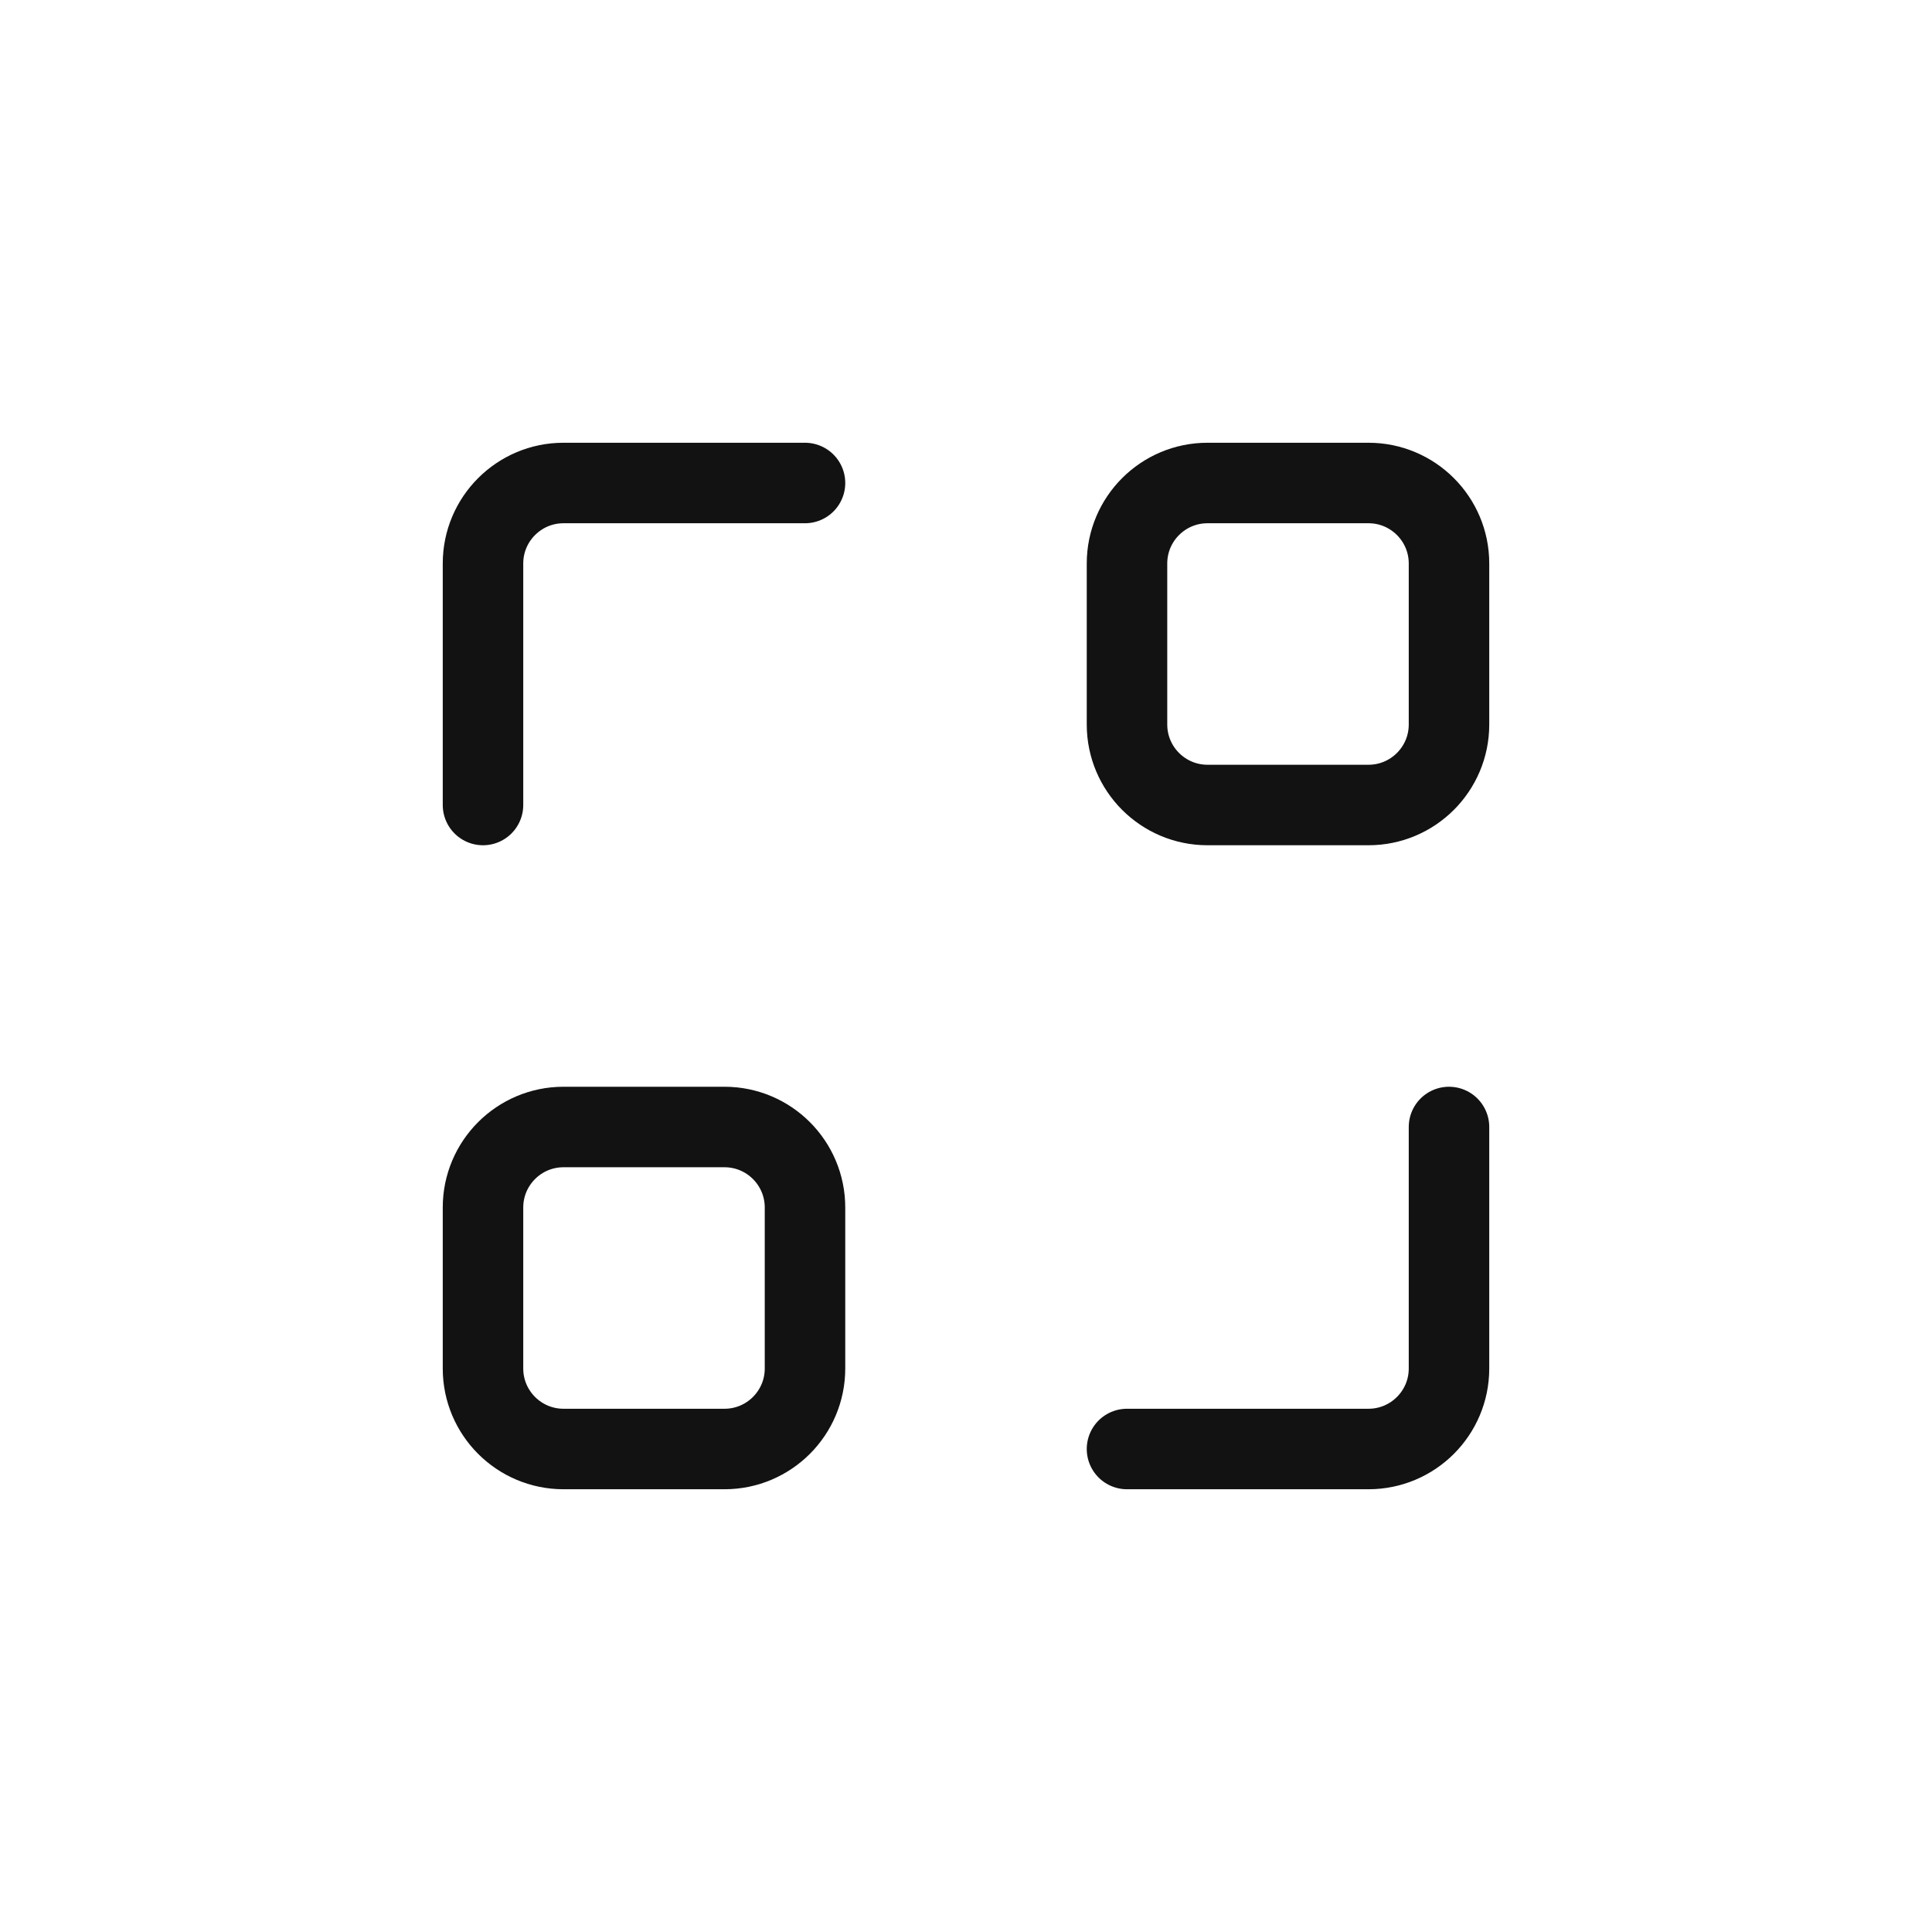 <svg width="24" height="24" viewBox="0 0 24 24" fill="none" xmlns="http://www.w3.org/2000/svg">
<path d="M10 6H7C6.448 6 6 6.448 6 7V10" stroke="#121212" stroke-linecap="round" stroke-linejoin="round"/>
<path d="M17 6H15C14.448 6 14 6.448 14 7V9C14 9.552 14.448 10 15 10H17C17.552 10 18 9.552 18 9V7C18 6.448 17.552 6 17 6Z" stroke="#121212" stroke-linecap="round" stroke-linejoin="round"/>
<path d="M18 14V17C18 17.552 17.552 18 17 18H14" stroke="#121212" stroke-linecap="round" stroke-linejoin="round"/>
<path d="M9 14H7C6.448 14 6 14.448 6 15V17C6 17.552 6.448 18 7 18H9C9.552 18 10 17.552 10 17V15C10 14.448 9.552 14 9 14Z" stroke="#121212" stroke-linecap="round" stroke-linejoin="round"/>
</svg>
